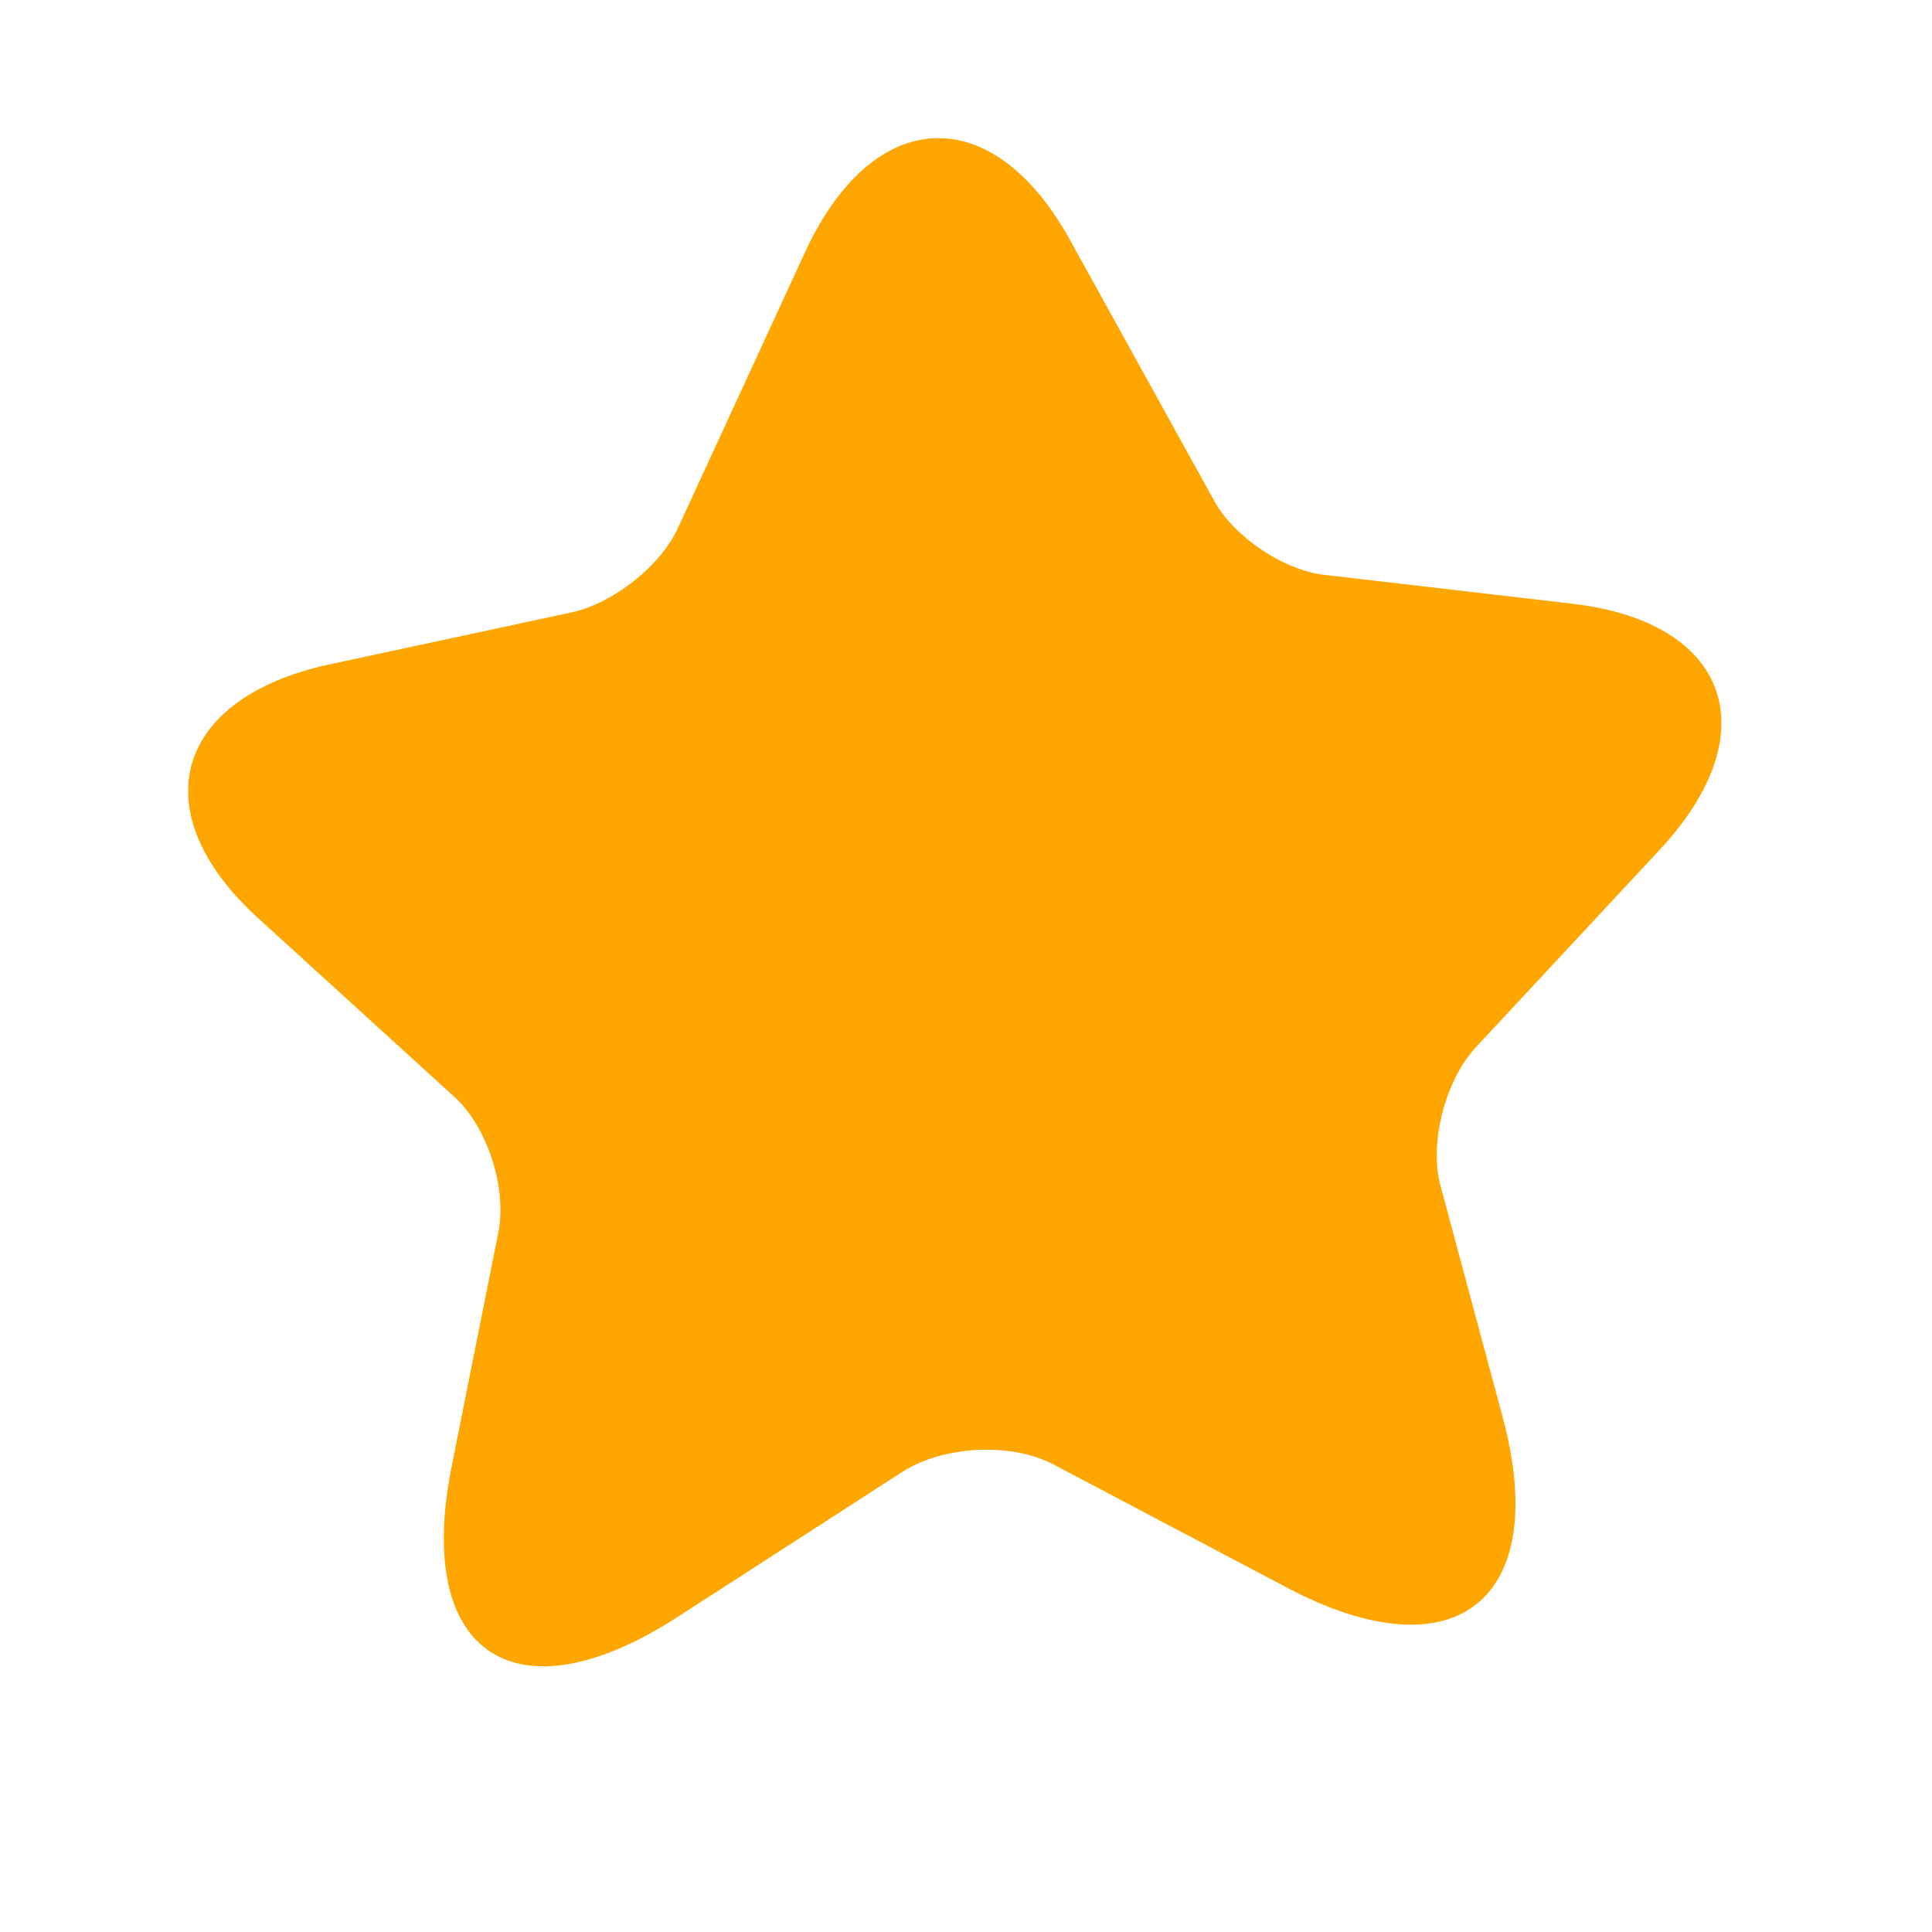 <svg width="23" height="23" viewBox="0 0 23 23" fill="none" xmlns="http://www.w3.org/2000/svg">
<path d="M12.741 2.862L14.457 5.966C14.692 6.393 15.287 6.794 15.779 6.845L18.708 7.186C20.583 7.4 21.056 8.715 19.767 10.107L17.571 12.466C17.204 12.862 17.009 13.612 17.151 14.124L17.89 16.874C18.472 19.045 17.324 19.956 15.328 18.904L12.541 17.434C12.033 17.166 11.223 17.212 10.741 17.523L8.061 19.253C6.143 20.491 4.936 19.697 5.373 17.478L5.933 14.669C6.037 14.145 5.803 13.415 5.41 13.059L3.065 10.923C1.688 9.665 2.073 8.308 3.924 7.909L6.815 7.288C7.303 7.179 7.871 6.732 8.073 6.281L9.579 3.013C10.389 1.249 11.815 1.181 12.741 2.862Z" fill="#FFA600"/>
</svg>
